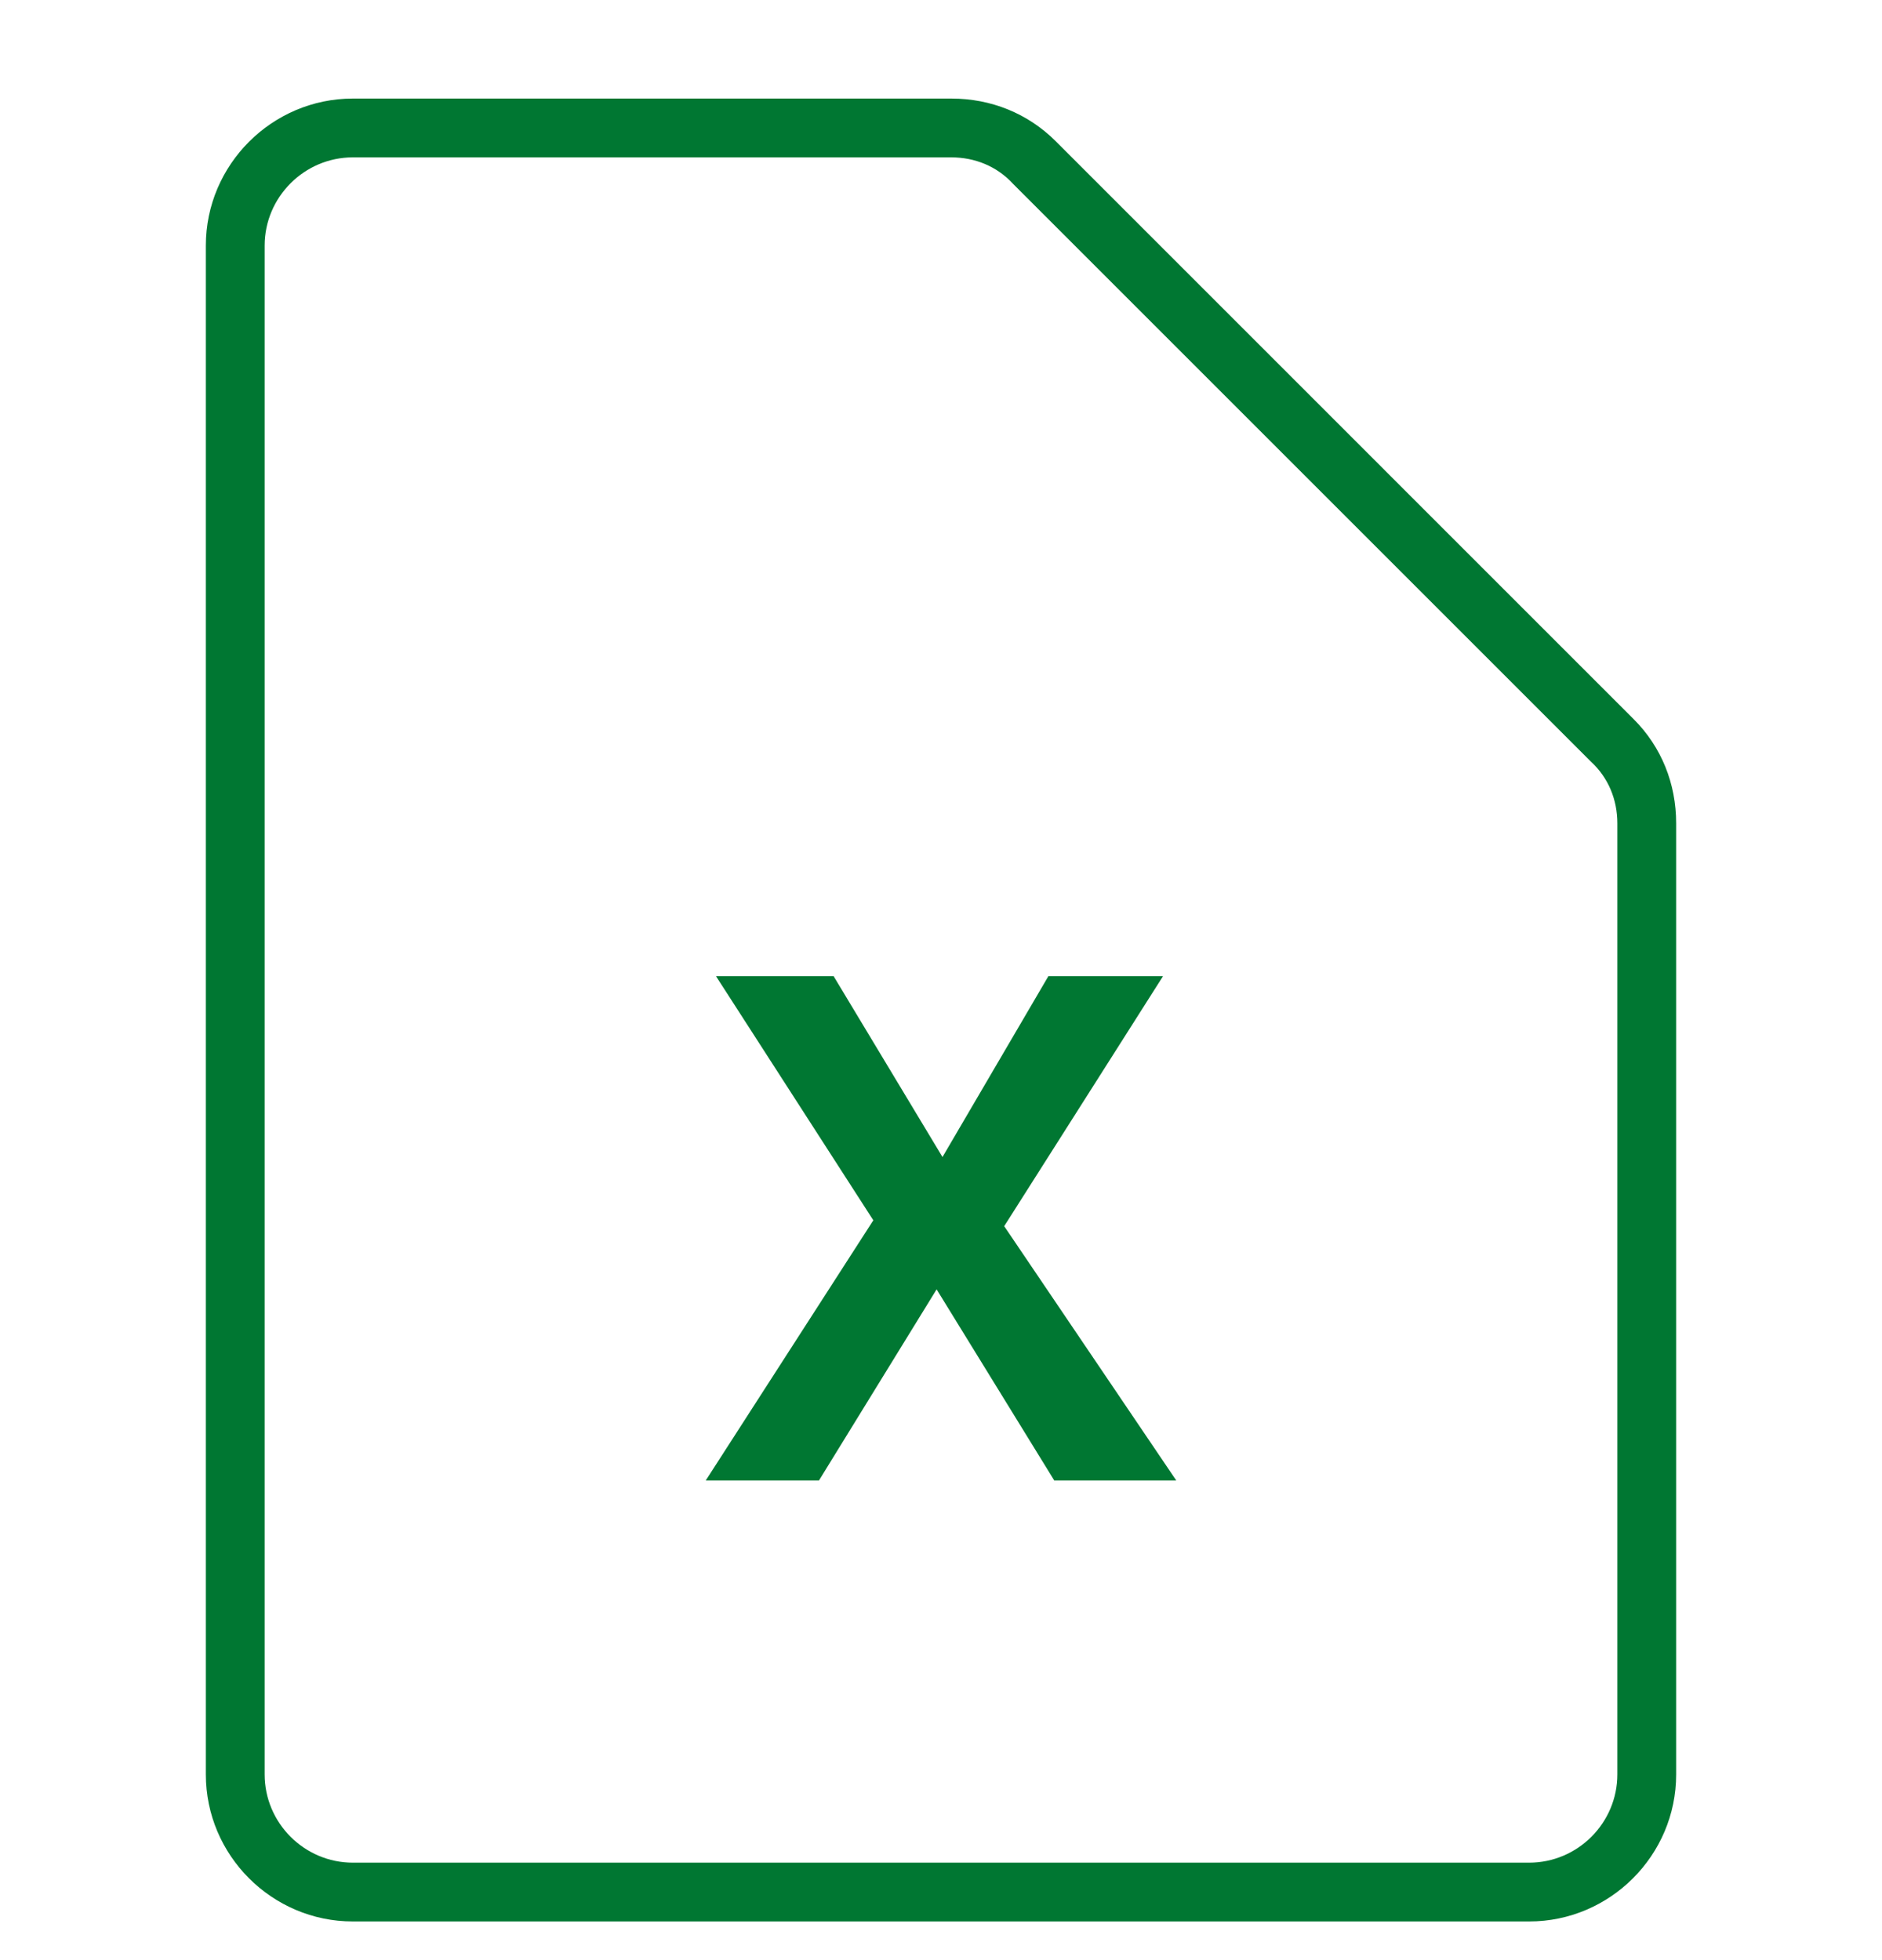 <svg width="24" height="25" viewBox="0 0 24 25" fill="none" xmlns="http://www.w3.org/2000/svg">
<path d="M15 18.882H13.444L11.944 16.445L10.444 18.882H9L11.137 15.564L9.131 12.451H10.631L12.019 14.757L13.369 12.451H14.831L12.806 15.639L15 18.882Z" fill="#007732"/>
<path d="M19.5 24.507H4.5C3.469 24.507 2.625 23.664 2.625 22.632V3.132C2.625 2.101 3.469 1.257 4.5 1.257H12.131C12.637 1.257 13.106 1.445 13.463 1.801L20.831 9.17C21.188 9.526 21.375 9.995 21.375 10.501V22.632C21.375 23.664 20.531 24.507 19.5 24.507ZM4.5 2.007C3.881 2.007 3.375 2.514 3.375 3.132V22.632C3.375 23.251 3.881 23.757 4.5 23.757H19.5C20.119 23.757 20.625 23.251 20.625 22.632V10.501C20.625 10.201 20.512 9.92 20.288 9.714L12.919 2.345C12.713 2.12 12.431 2.007 12.131 2.007H4.5Z" fill="#007732"/>

</svg>

